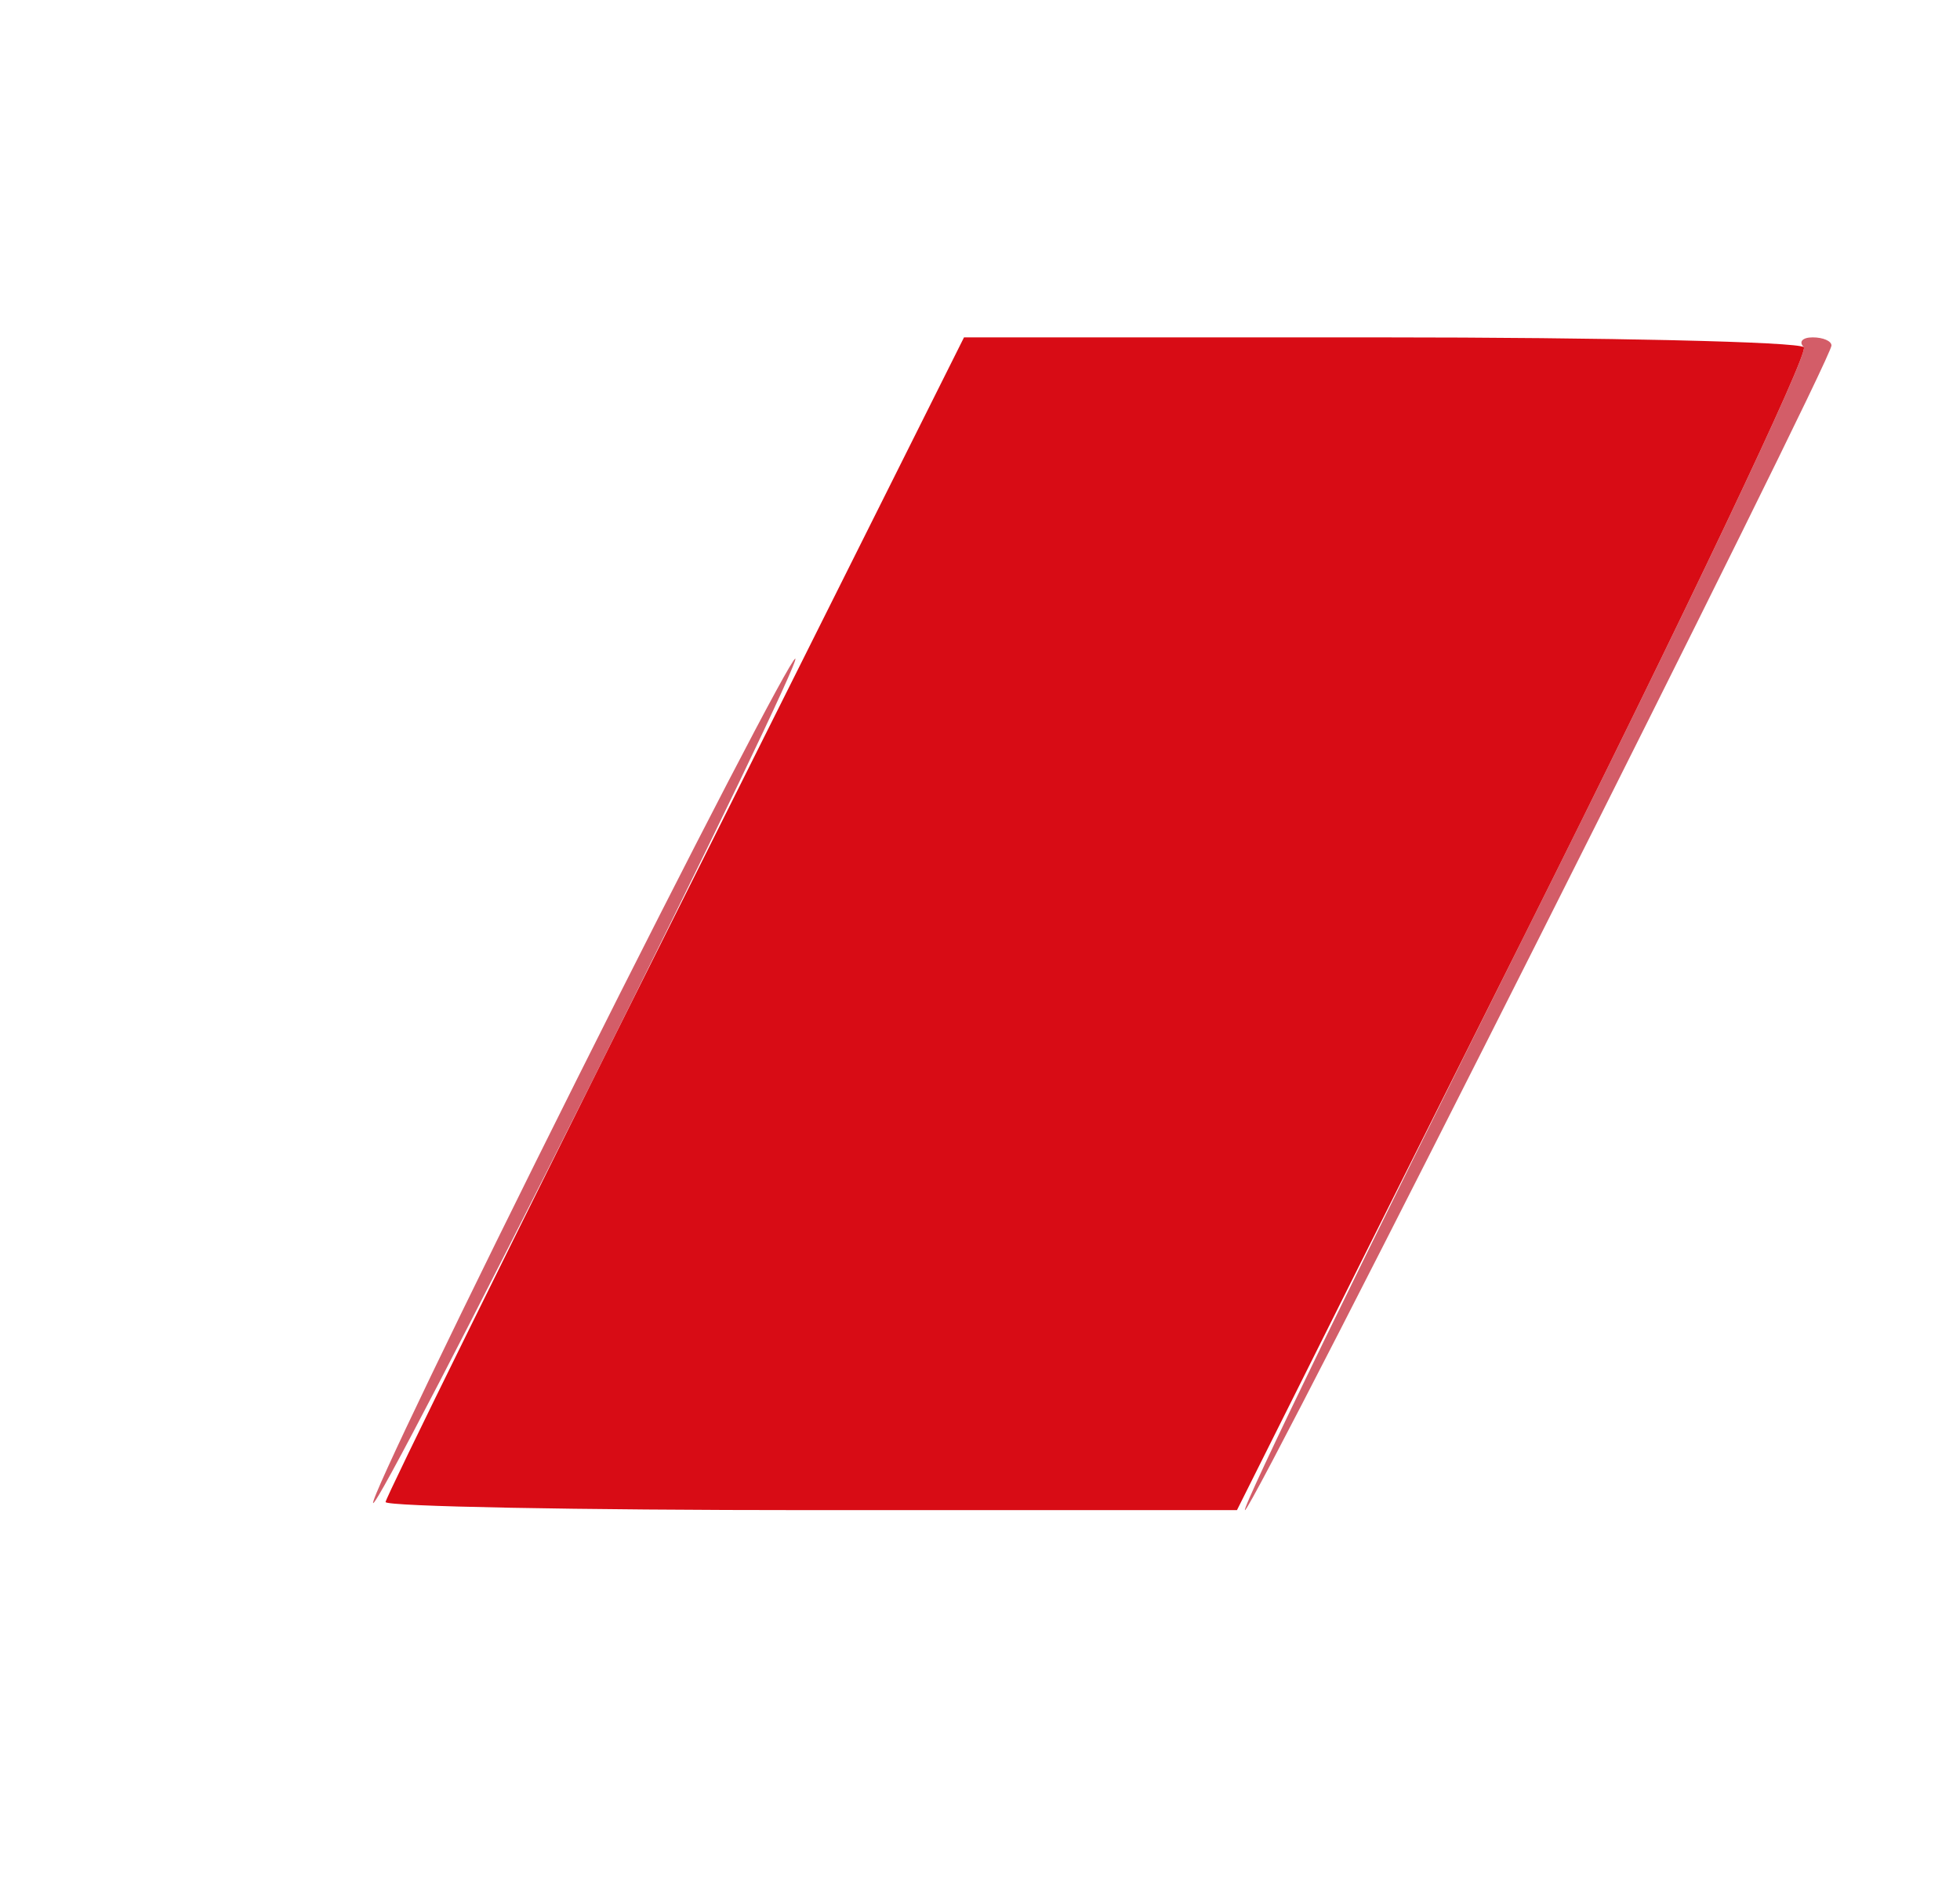 <svg xmlns="http://www.w3.org/2000/svg" width="122" height="117" viewBox="0 0 122 117" version="1.1"><path d="M 112.280 21.613 C 112.617 21.950, 104.815 38.375, 94.944 58.113 C 85.072 77.851, 77.220 94, 77.495 94 C 77.988 94, 114 22.485, 114 21.505 C 114 21.227, 113.475 21, 112.833 21 C 112.192 21, 111.942 21.276, 112.280 21.613 M 35.946 67.109 C 28.762 81.468, 23.038 93.371, 23.226 93.559 C 23.413 93.747, 29.513 81.998, 36.781 67.450 C 44.049 52.903, 49.773 41, 49.501 41 C 49.230 41, 43.130 52.749, 35.946 67.109" stroke="none" fill="#d35d68" fill-rule="evenodd"/><path d="M 42.003 56.995 C 32.101 76.792, 24 93.217, 24 93.495 C 24 93.773, 35.924 94, 50.497 94 L 76.995 94 94.944 58.113 C 104.815 38.375, 112.617 21.950, 112.280 21.613 C 111.942 21.276, 100.043 21, 85.836 21 L 60.005 21 42.003 56.995" stroke="none" fill="#d80c15" fill-rule="evenodd"/></svg>